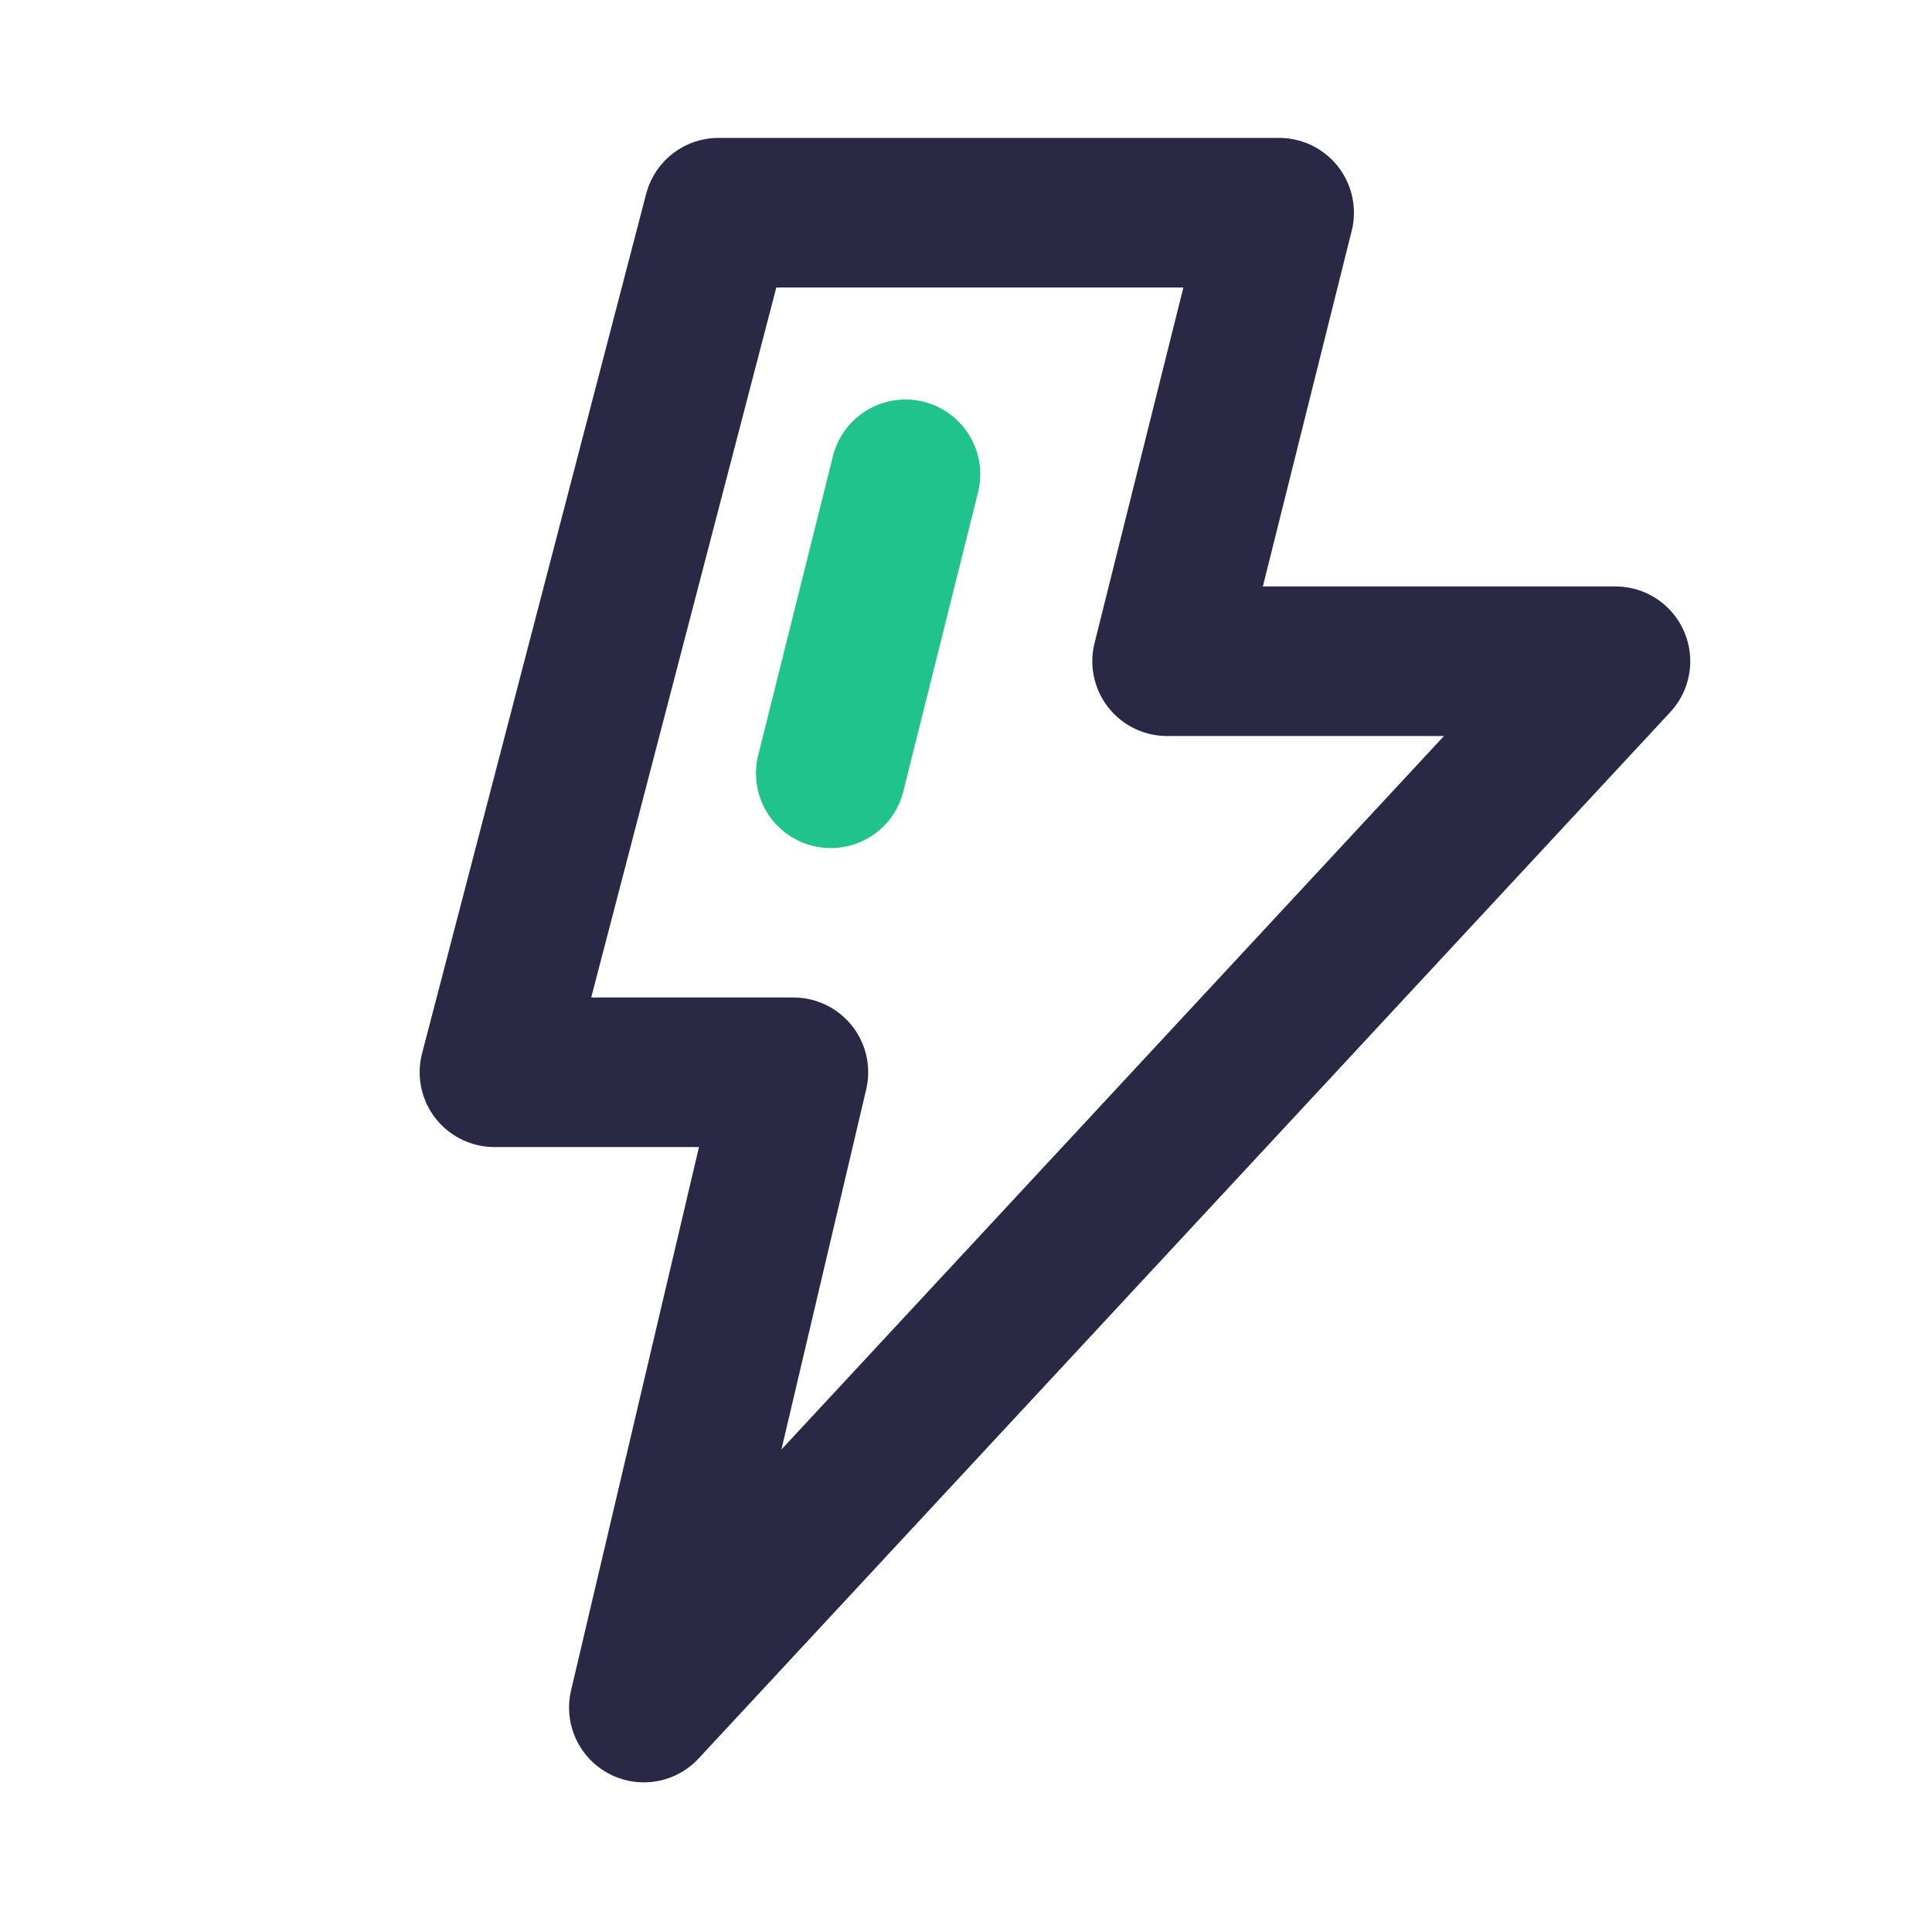 <svg width="12" height="12" viewBox="0 0 12 12" fill="none" xmlns="http://www.w3.org/2000/svg">
<g clip-path="url(#clip0_16651_2140)">
<path d="M7.945 1.321H4.463L3.071 6.66H4.928L3.999 10.606L10.034 4.107H7.249L7.945 1.321Z" stroke="#292945" stroke-width="0.929" stroke-linecap="round" stroke-linejoin="round"/>
<path d="M5.624 2.946L5.16 4.803" stroke="#20C38C" stroke-width="0.929" stroke-linecap="round"/>
</g>
<defs>
<clipPath id="clip0_16651_2140">
<rect width="11.142" height="11.142" fill="white" transform="translate(0.749 0.393)"/>
</clipPath>
</defs>
</svg>
